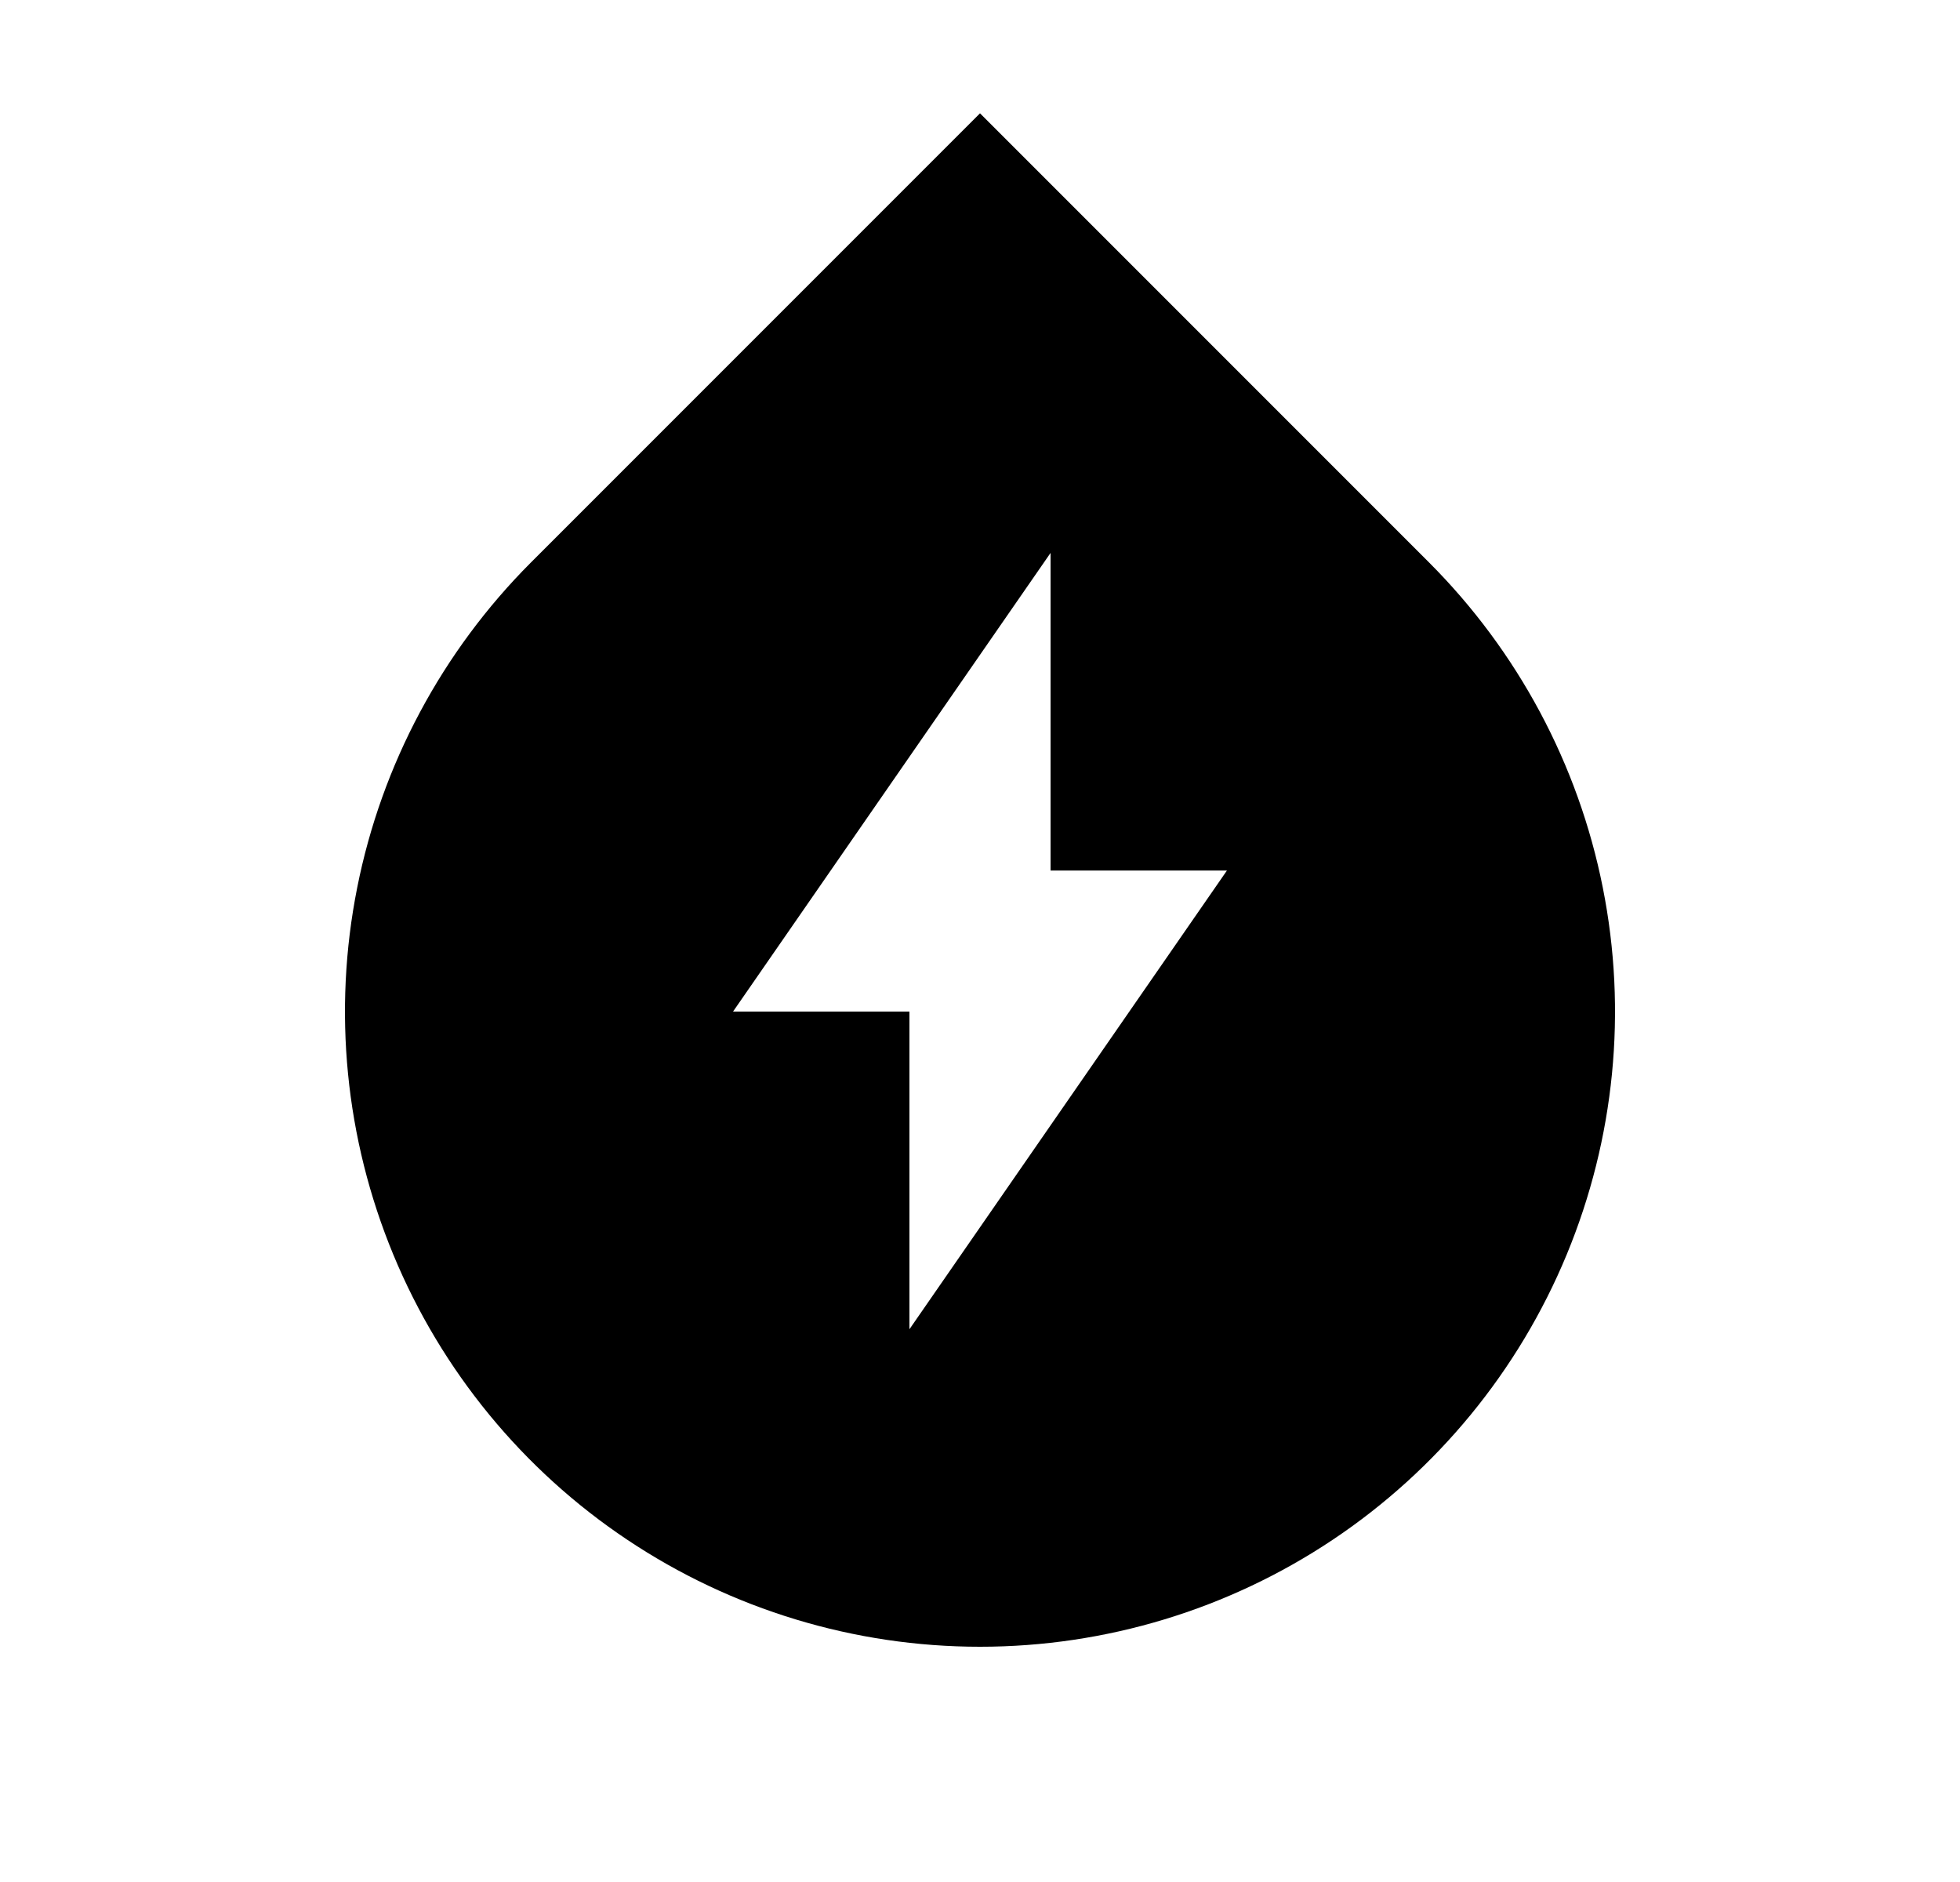 <svg width="25" height="24" viewBox="0 0 25 24" fill="none" xmlns="http://www.w3.org/2000/svg">
<path d="M6.772 7.173L12.5 1.445L18.228 7.173C19.36 8.306 20.132 9.749 20.444 11.32C20.757 12.892 20.596 14.52 19.983 16C19.37 17.48 18.332 18.745 17 19.635C15.668 20.525 14.102 21 12.5 21C10.898 21 9.332 20.525 8 19.635C6.668 18.745 5.63 17.48 5.017 16C4.404 14.52 4.243 12.892 4.556 11.32C4.868 9.749 5.64 8.306 6.772 7.173ZM13.4 11.101V7.051L9.35 12.9H11.6V16.951L15.65 11.101H13.4Z" fill="#0A0D14" style="fill:#0A0D14;fill:color(display-p3 0.039 0.051 0.078);fill-opacity:1;"/>
</svg>
